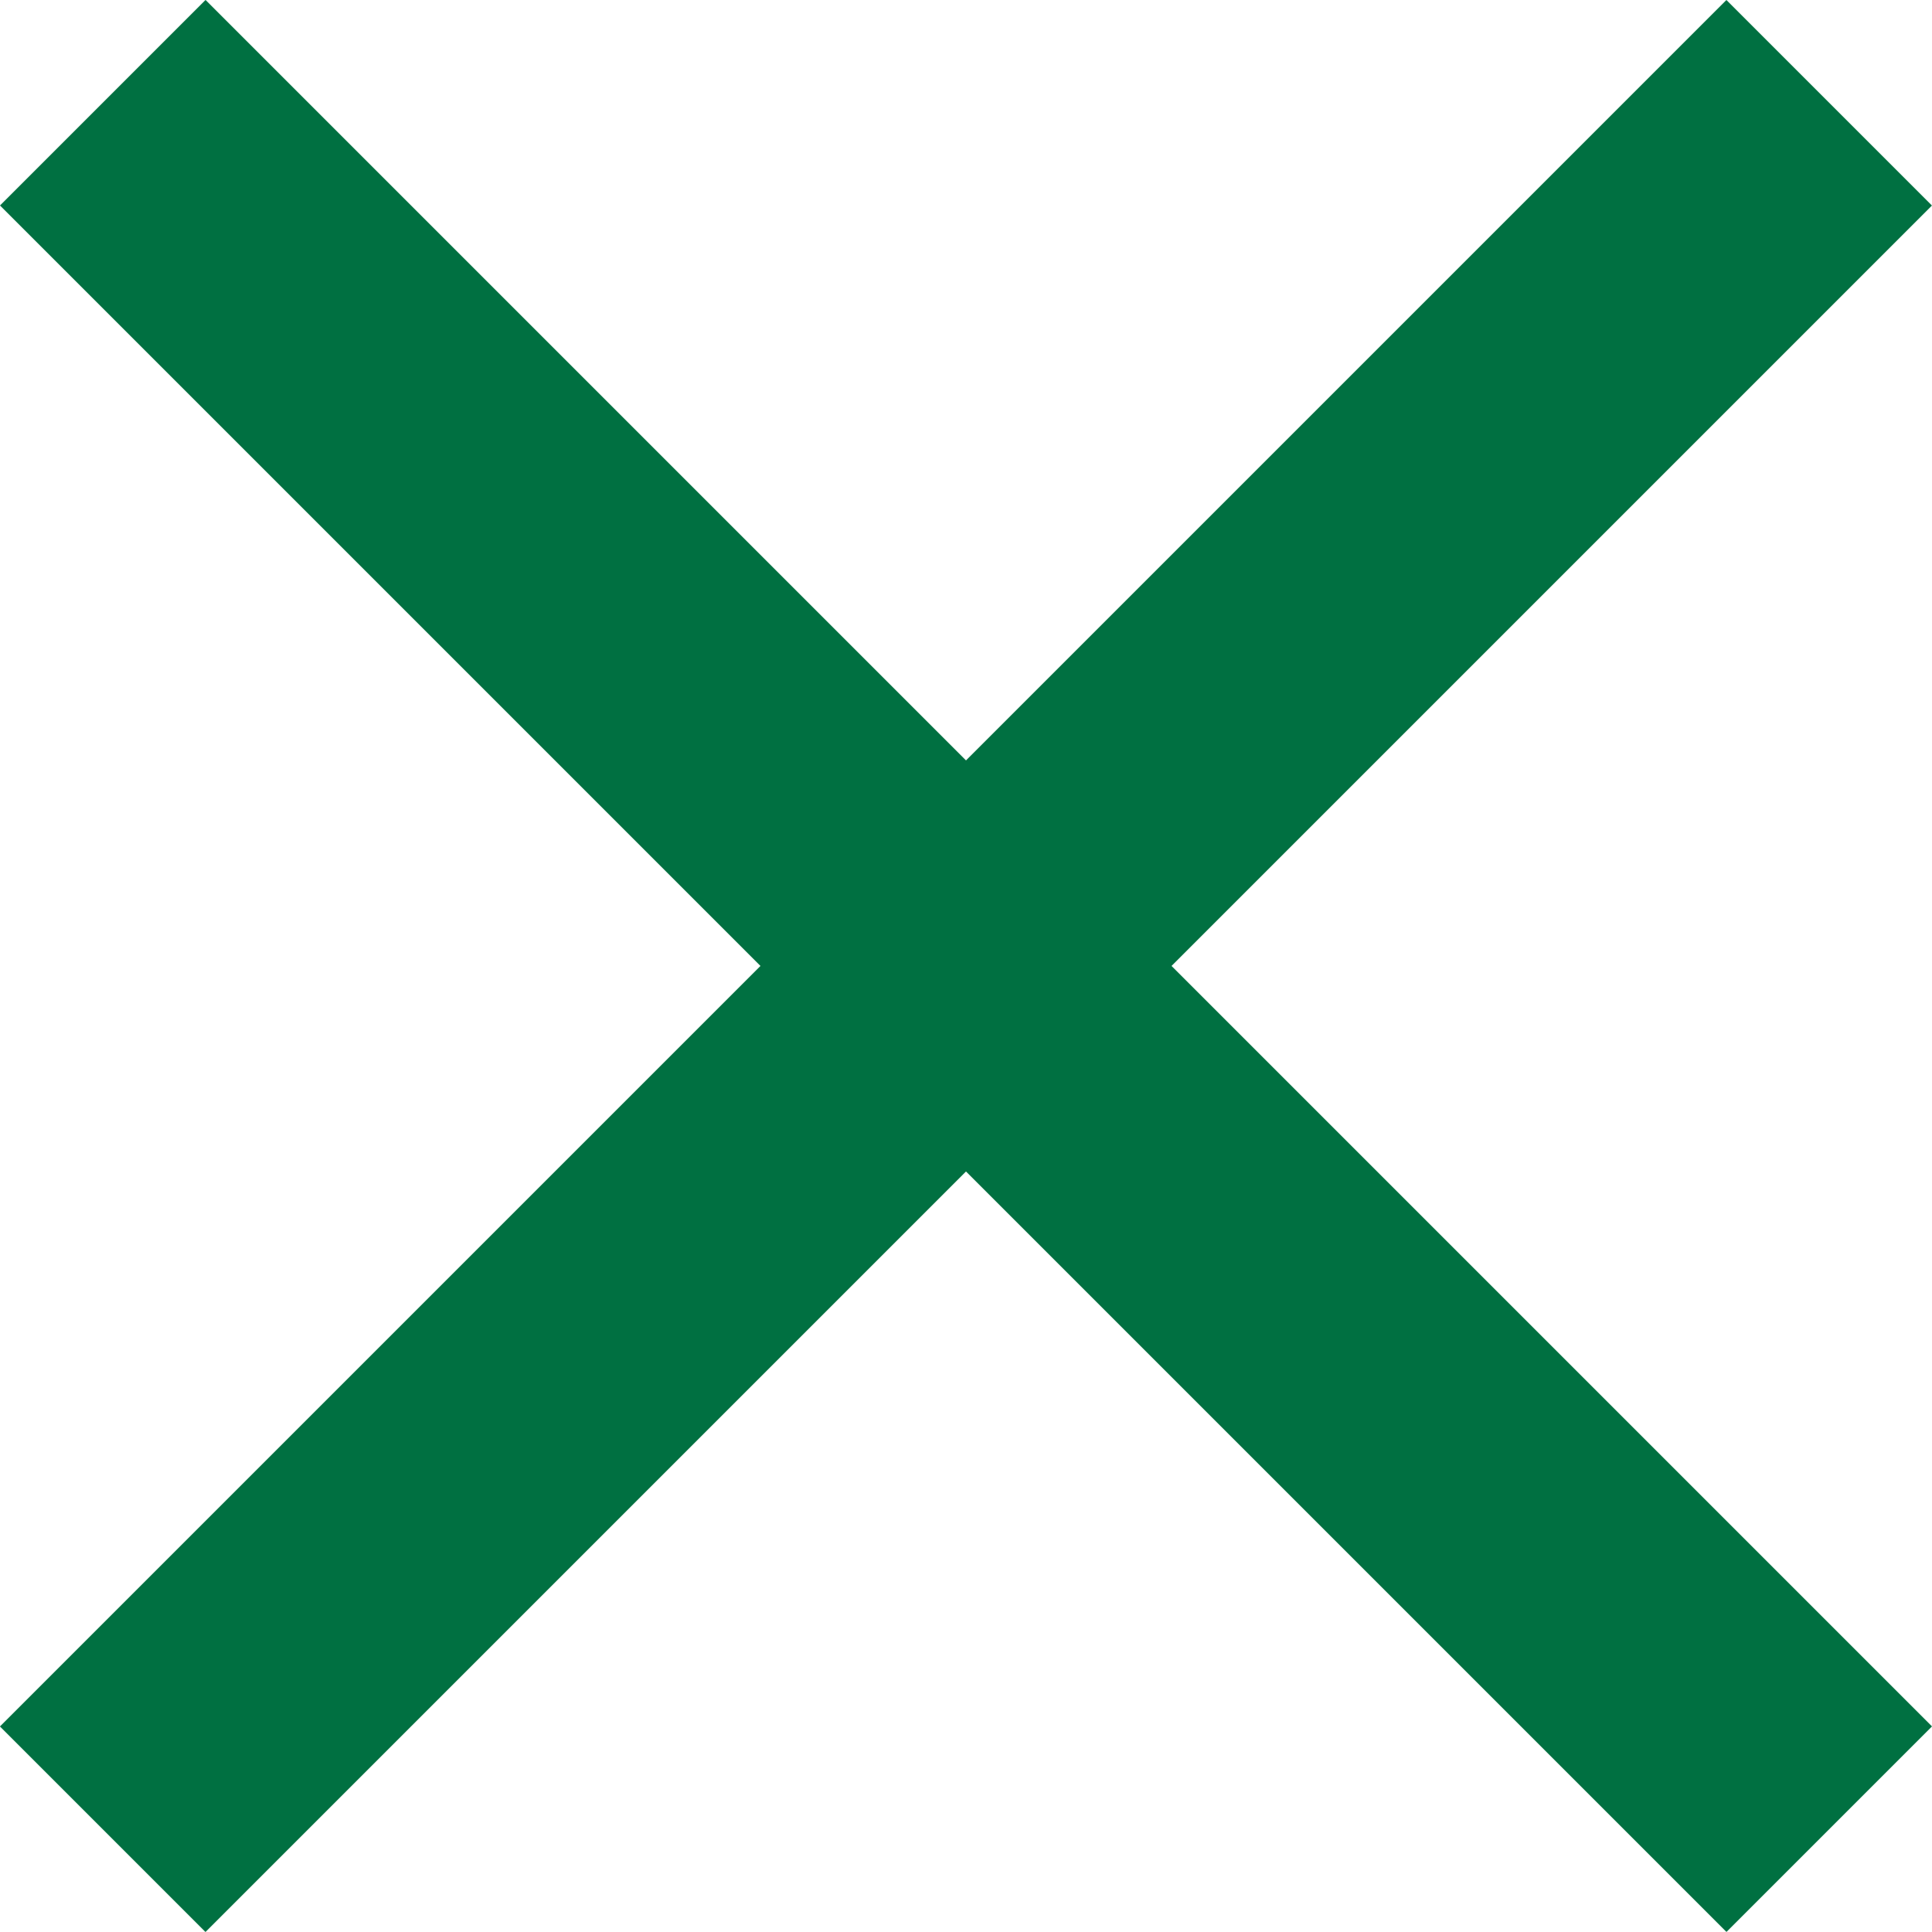<svg xmlns="http://www.w3.org/2000/svg" width="19.548" height="19.548" viewBox="0 0 19.548 19.548">
  <g id="Group_2980" data-name="Group 2980" transform="translate(-303.222 -87.222)">
    <rect id="Rectangle_1571" data-name="Rectangle 1571" width="2.941" height="24.704" transform="translate(303.222 89.301) rotate(-45)" fill="#007041"/>
    <rect id="Rectangle_1572" data-name="Rectangle 1572" width="2.941" height="24.704" transform="translate(305.301 106.77) rotate(-135)" fill="#007041"/>
  </g>
</svg>
